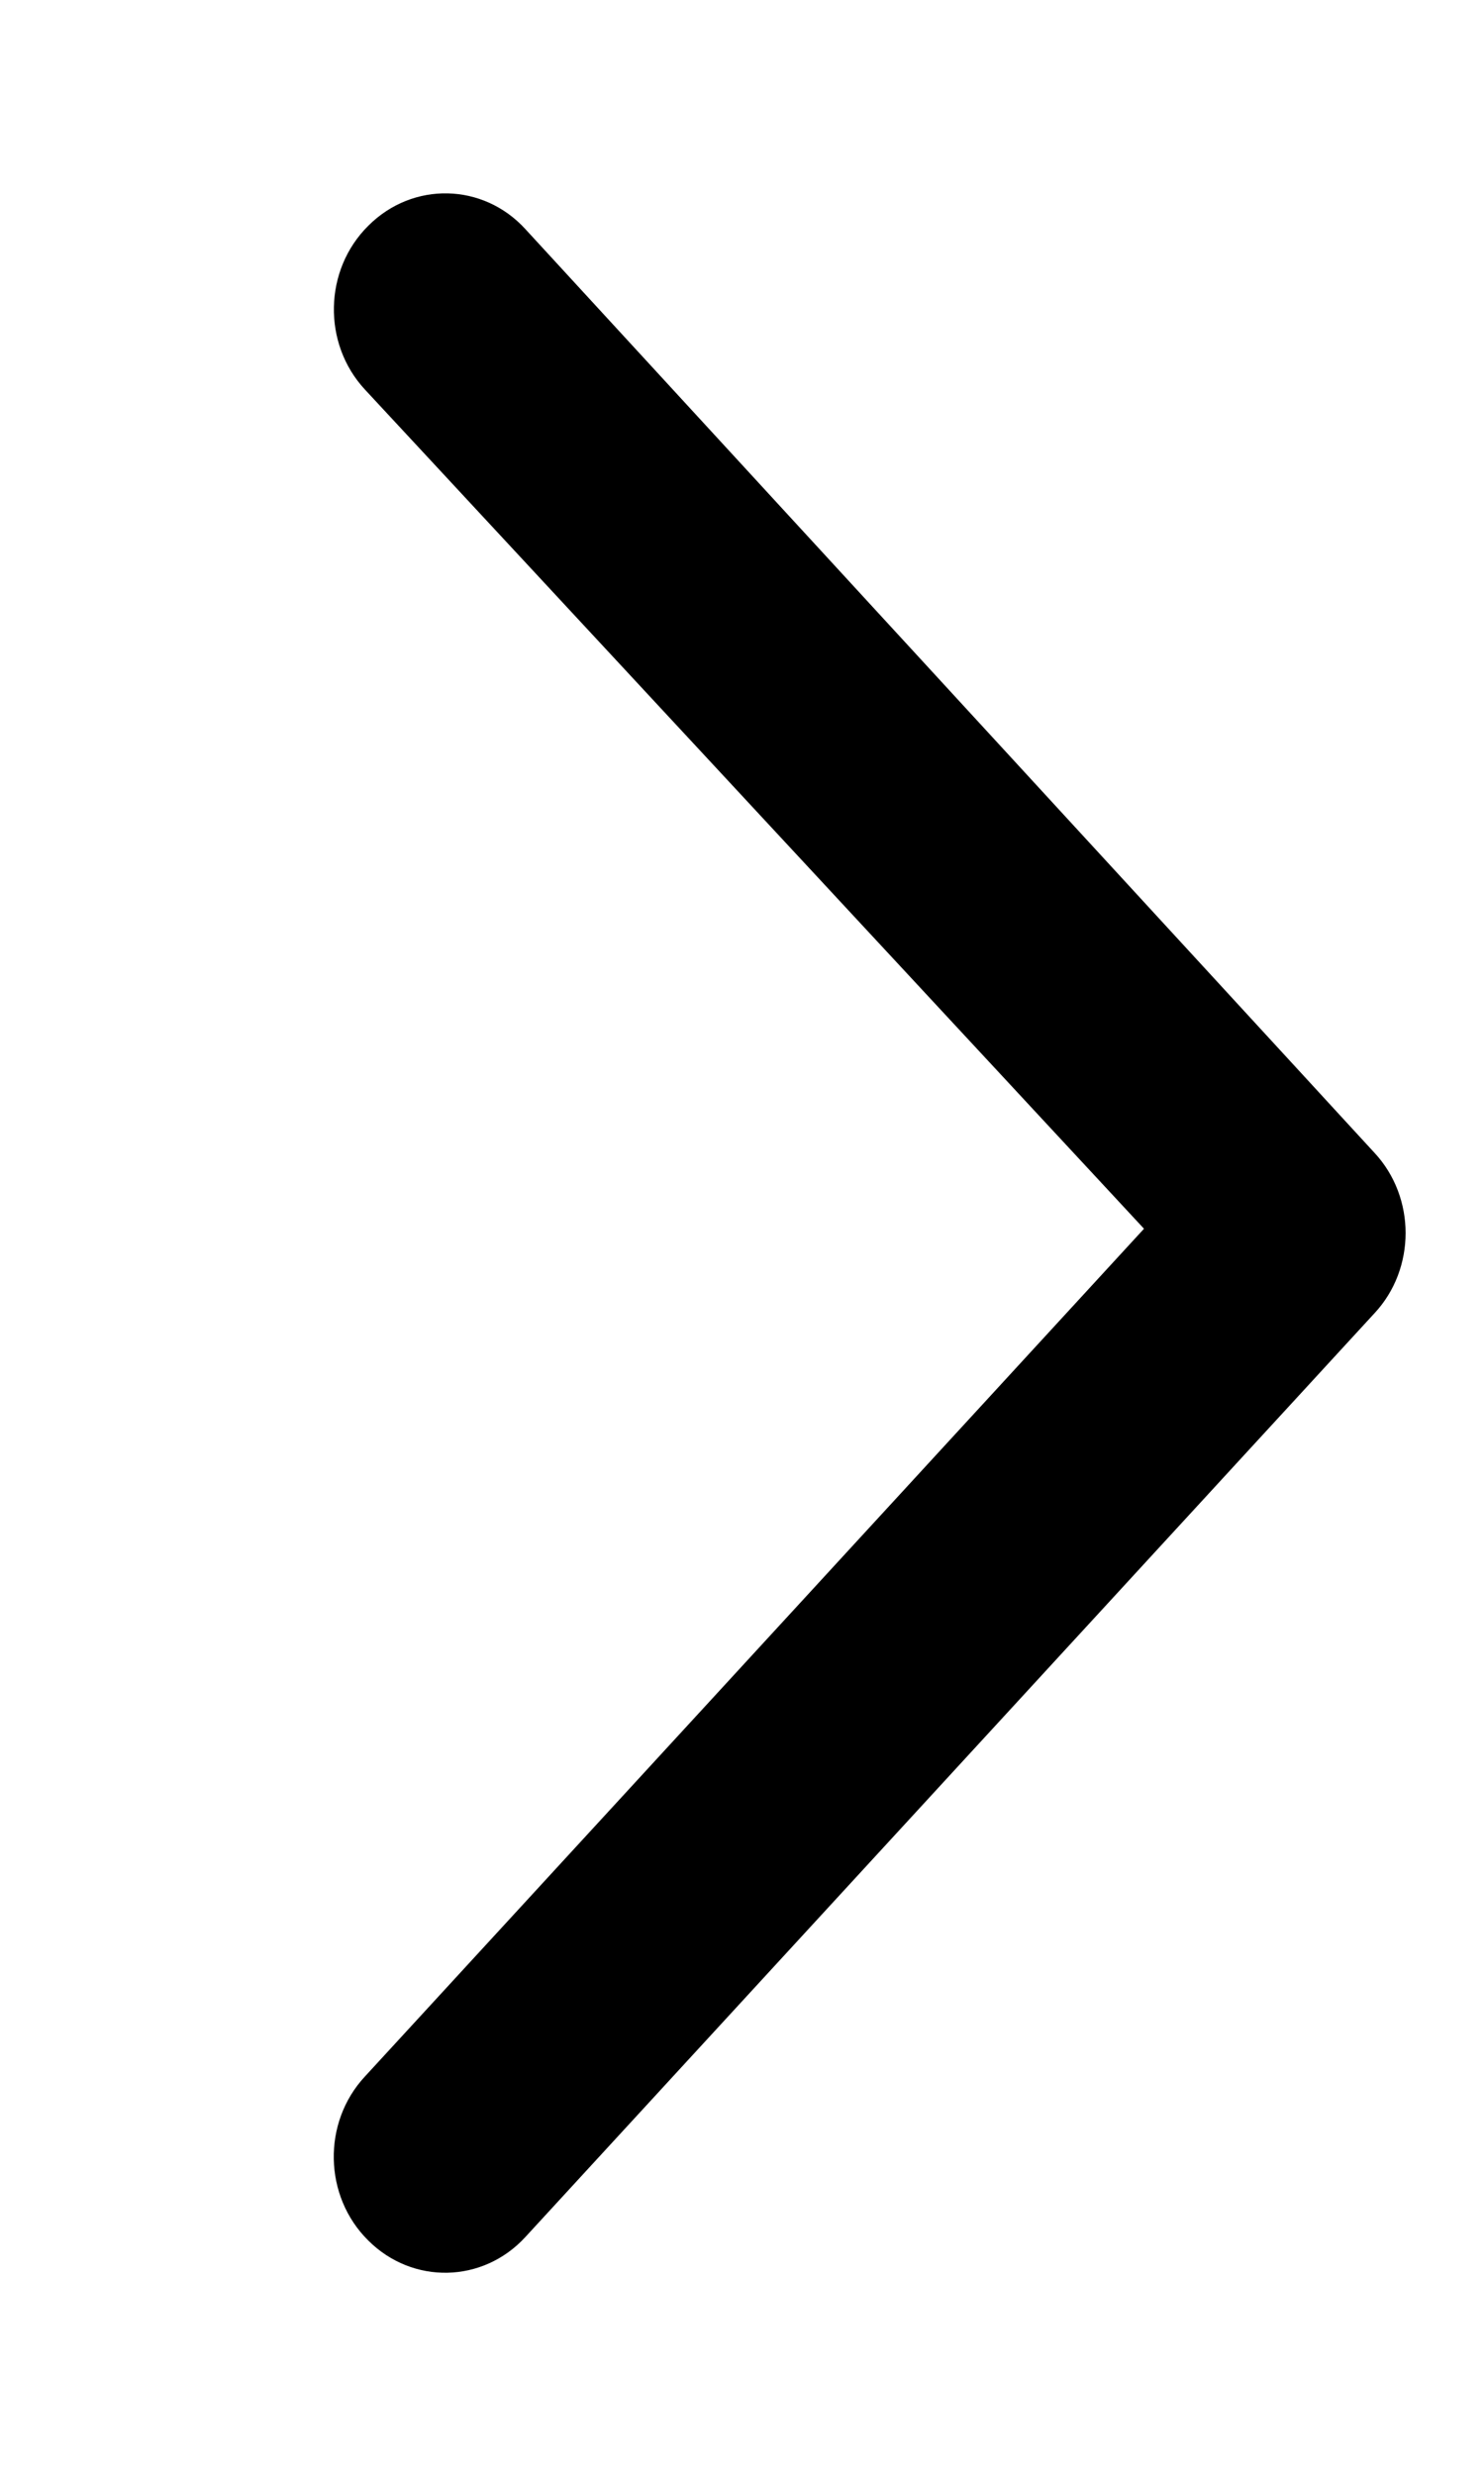 <svg width="18" height="30" viewBox="0 0 18 30" fill="none" xmlns="http://www.w3.org/2000/svg">
<path d="M6.373 2.778L16.672 13.975C16.924 14.246 17.049 14.598 17.049 14.947C17.049 15.297 16.924 15.649 16.672 15.919L6.373 27.117C5.858 27.679 5.004 27.697 4.466 27.159C3.925 26.624 3.907 25.73 4.426 25.172L13.876 14.895L4.427 4.723C3.909 4.166 3.926 3.271 4.468 2.736C5.006 2.197 5.861 2.216 6.373 2.778Z" fill="black"/>
</svg>
